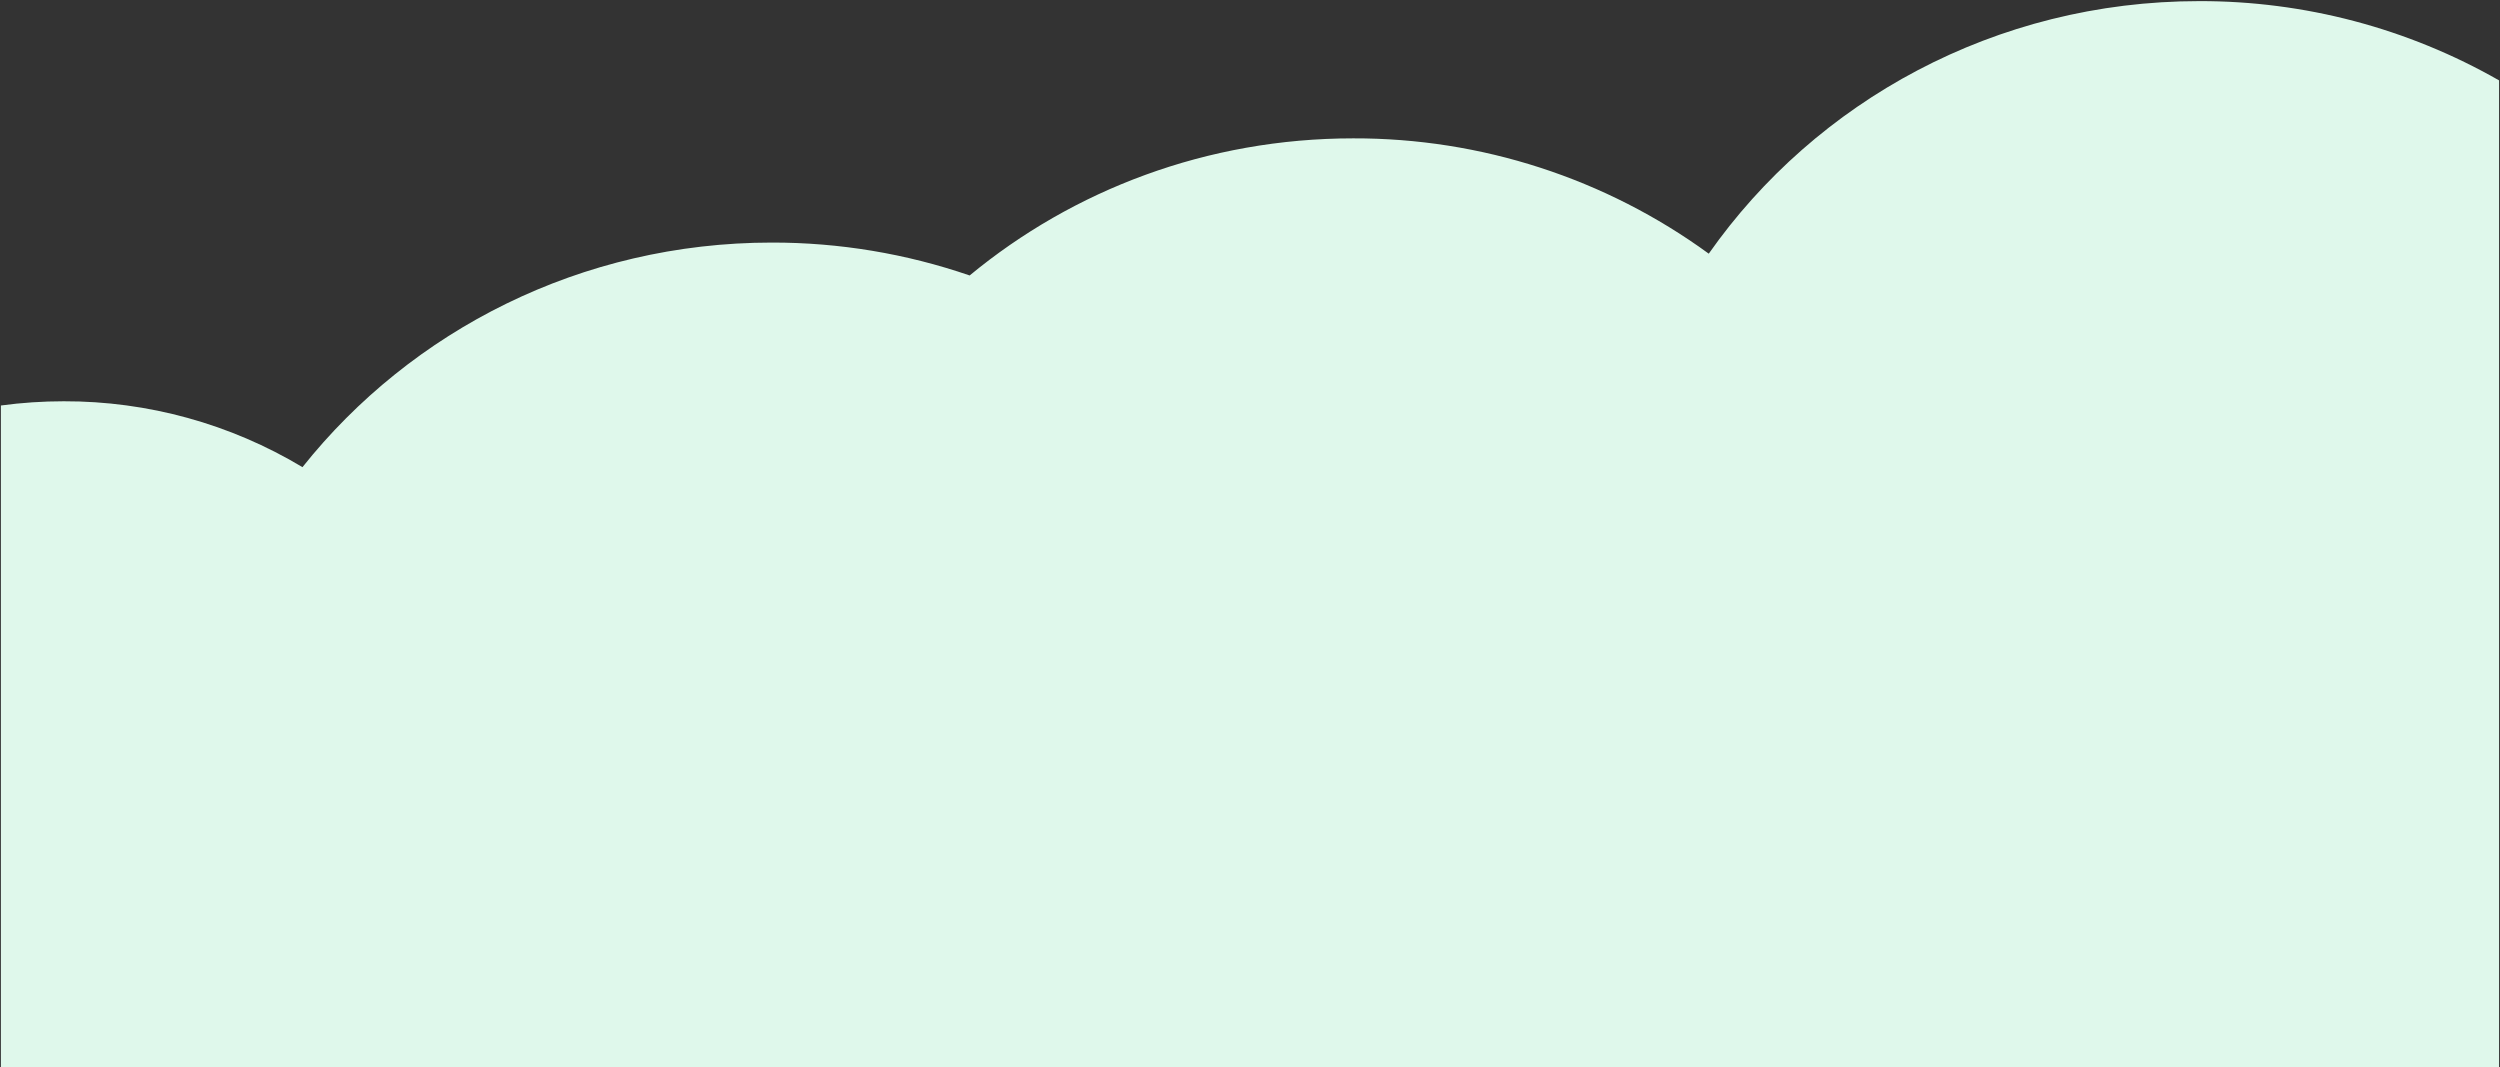 <?xml version="1.0" encoding="UTF-8"?>
<svg width="1490px" height="636px" viewBox="0 0 1490 636" version="1.1" xmlns="http://www.w3.org/2000/svg" xmlns:xlink="http://www.w3.org/1999/xlink">
    <rect x="0" y="0" width="1490" height="636" fill="#333333" stroke="none"/>
    <!-- Generator: Sketch 49.1 (51147) - http://www.bohemiancoding.com/sketch -->
    <title>hero__background-hills</title>
    <desc>Created with Sketch.</desc>
    <defs></defs>
    <g id="Page-1" stroke="none" stroke-width="1" fill="none" fill-rule="evenodd">
        <g id="illy/background-hills" fill="#DFF8EB" fill-rule="nonzero">
            <path d="M1489.44,47.91 C1435.012,16.822 1373.39,0.535 1310.71,0.67 C1189.31,0.67 1082.23,60.32 1018.42,151.19 C956.892,106.339 882.67,82.264 806.53,82.46 C719.37,82.46 639.6,113.21 577.91,164.18 C540.001,151.148 500.186,144.52 460.1,144.57 C346.28,144.57 245.1,197.01 180.27,278.42 C137.306,252.624 88.113,239.05 38,239.16 C25.468,239.159 12.95,239.998 0.53,241.67 L0.53,636 L1489.44,636 L1489.44,47.91 Z" id="hero__background-hills"></path>
        </g>
    </g>
</svg>